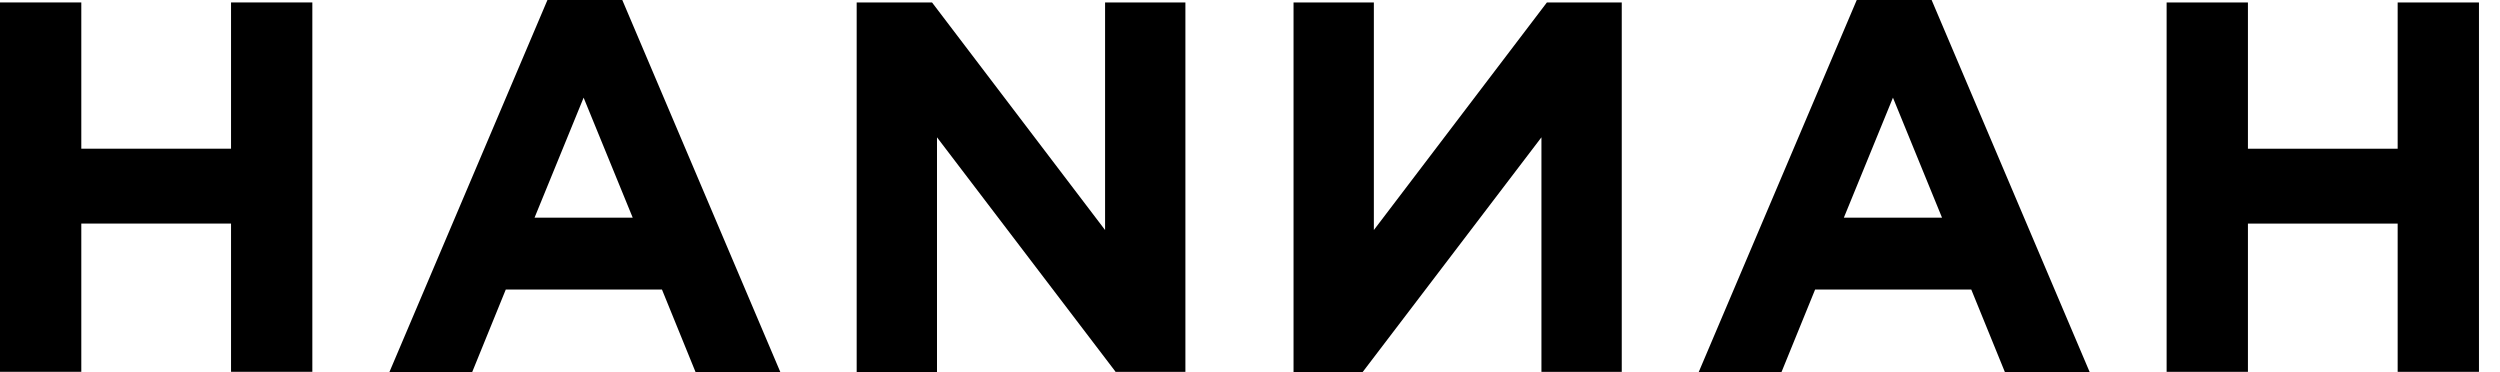 <svg width="94" height="14" viewBox="0 0 94 14" fill="none" xmlns="http://www.w3.org/2000/svg"> <path d="M8.687 13.999V8.406H3.057V13.98H0V0.092H3.057V5.591H8.687V0.092H11.744V13.98H8.687V13.999Z" fill="currentColor"/> <path d="M26.157 14L24.89 10.887H19.017L17.75 14H14.637L20.584 0H23.398L29.345 14H26.157ZM21.944 3.672L20.099 8.184H23.79L21.944 3.672Z" fill="currentColor"/> <path d="M41.961 13.999L35.231 5.163V13.999H32.211V0.093H35.045L41.551 8.649V0.093H44.571V13.981H41.961V13.999Z" fill="currentColor"/> <path d="M48.637 13.999V0.093H51.657V8.649L58.163 0.093H60.978V13.981H57.958V5.163L51.228 13.999H48.637Z" fill="currentColor"/> <path d="M75.388 14L74.12 10.887H68.248L66.98 14H63.867L69.814 0H72.629L78.576 14H75.388ZM71.175 3.672L69.329 8.184H73.02L71.175 3.672Z" fill="currentColor"/> <path d="M90.152 13.999V8.407H84.522V13.981H81.465V0.093H84.522V5.592H90.152V0.093H93.209V13.981H90.152V13.999Z" fill="currentColor"/> </svg>